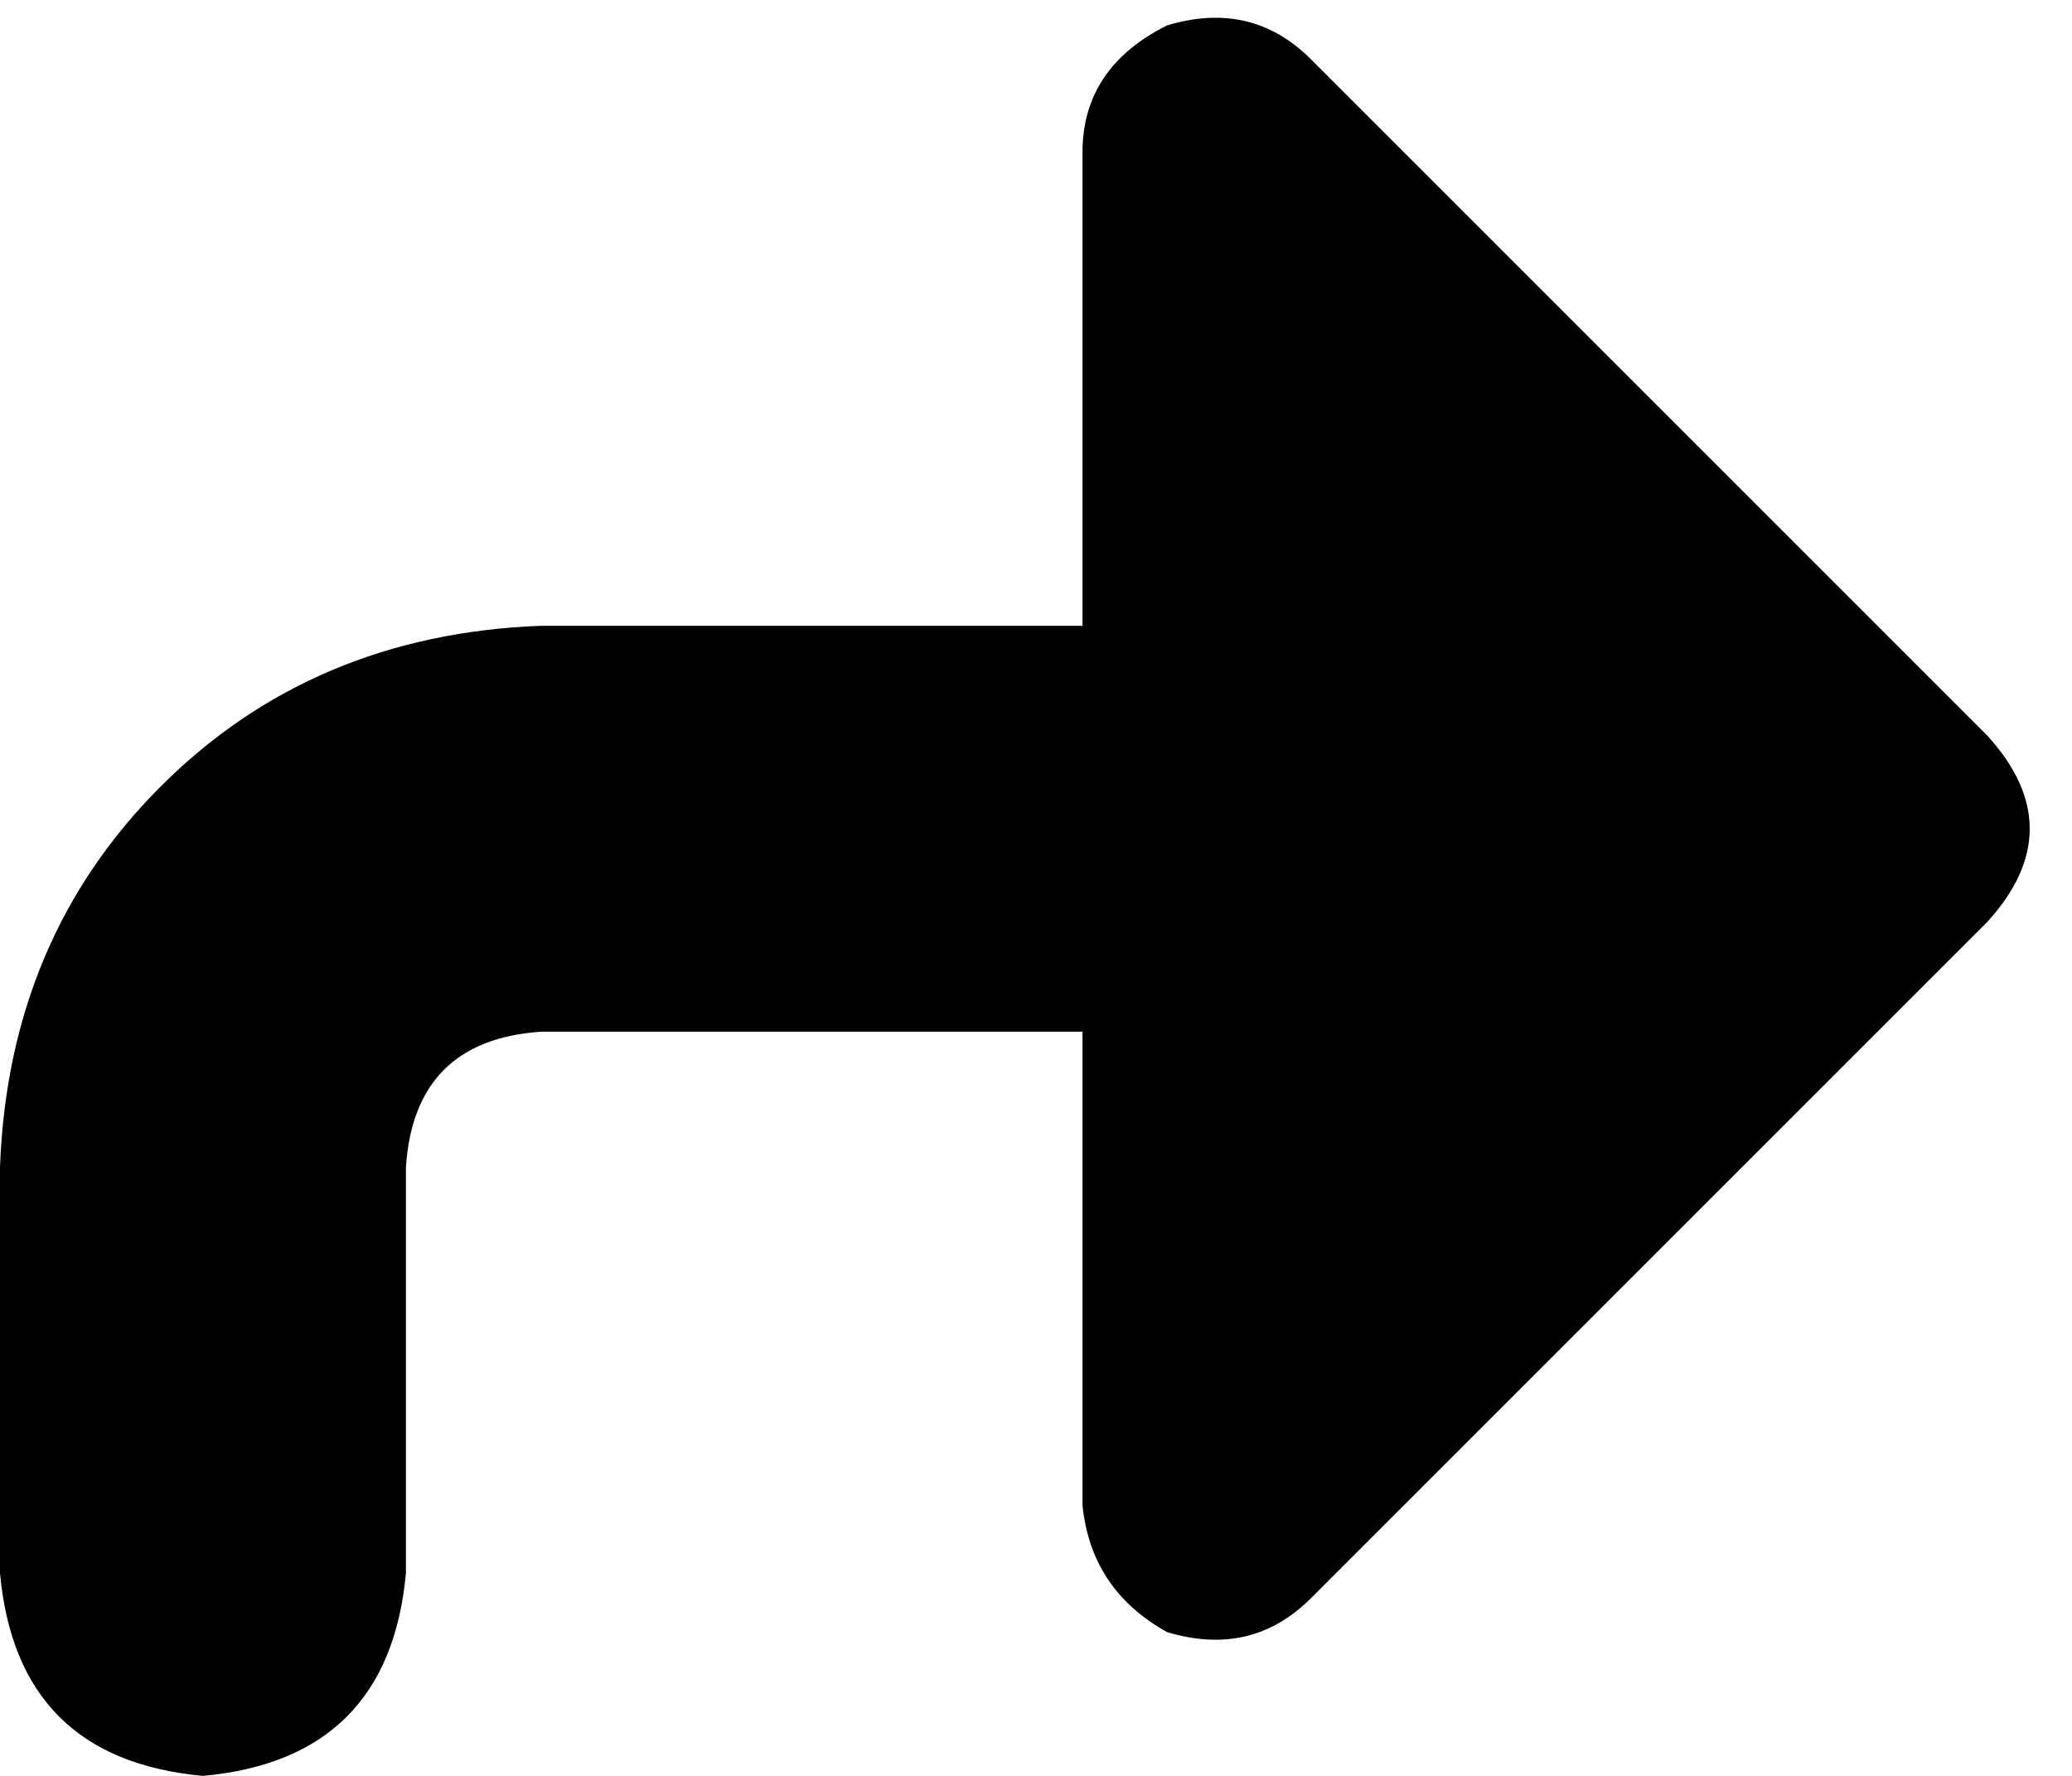 <svg xmlns="http://www.w3.org/2000/svg" viewBox="0 0 245 210">
    <path d="M 138 3 Q 148 0 155 7 L 235 87 Q 245 98 235 109 L 155 189 Q 148 196 138 193 Q 129 188 128 178 L 128 122 L 64 122 Q 49 123 48 138 L 48 186 Q 46 208 24 210 Q 2 208 0 186 L 0 138 Q 1 111 19 93 Q 37 75 64 74 L 128 74 L 128 18 Q 128 8 138 3 L 138 3 Z"/>
</svg>
